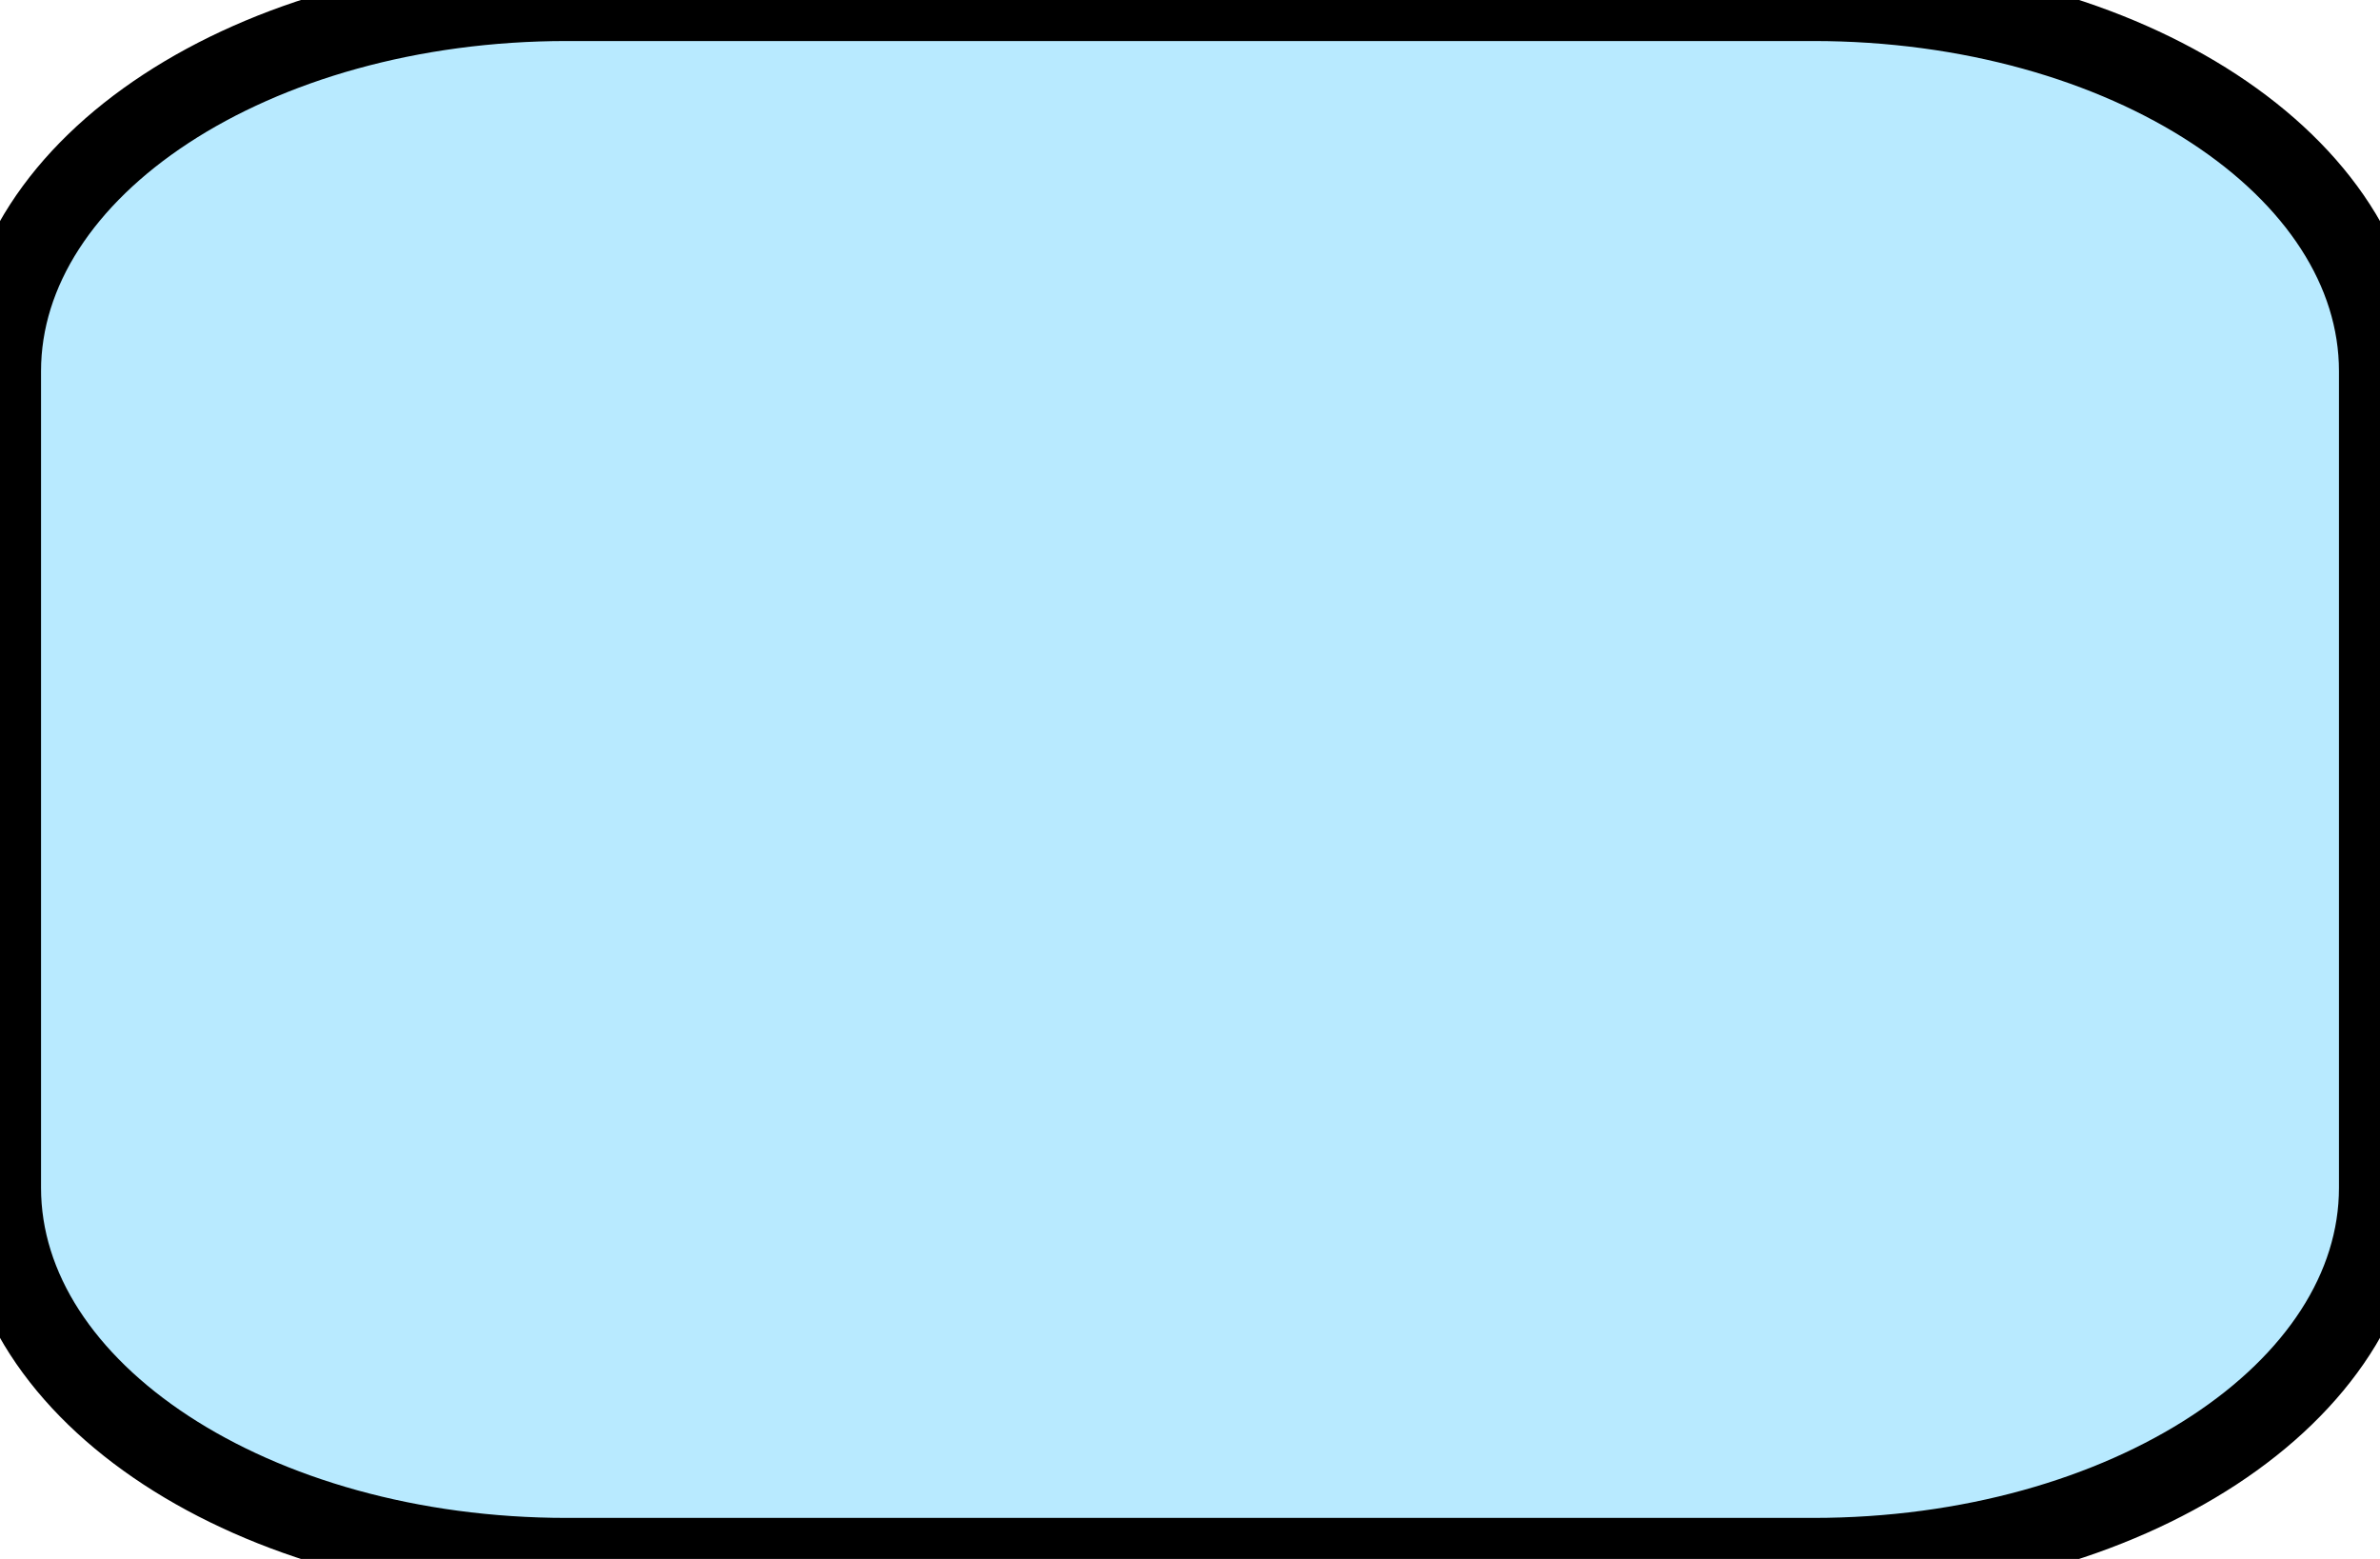 <?xml version="1.0" encoding="UTF-8"?>
<!-- Generated by Pixelmator Pro 2.4.7 -->
<svg width="29" height="19" viewBox="0 0 29 19" xmlns="http://www.w3.org/2000/svg" xmlns:xlink="http://www.w3.org/1999/xlink">
    <path id="Retngulo-arredondado" fill="#b8eaff" stroke="#000000" stroke-linecap="round" stroke-linejoin="round" d="M 6.905 0 C 3.092 0 -0 2.026 -0 4.524 L -0 14.476 C -0 16.974 3.092 19 6.905 19 L 22.095 19 C 25.908 19 29 16.974 29 14.476 L 29 4.524 C 29 2.026 25.908 0 22.095 0 Z"/>
    <g id="Camada"/>
</svg>
